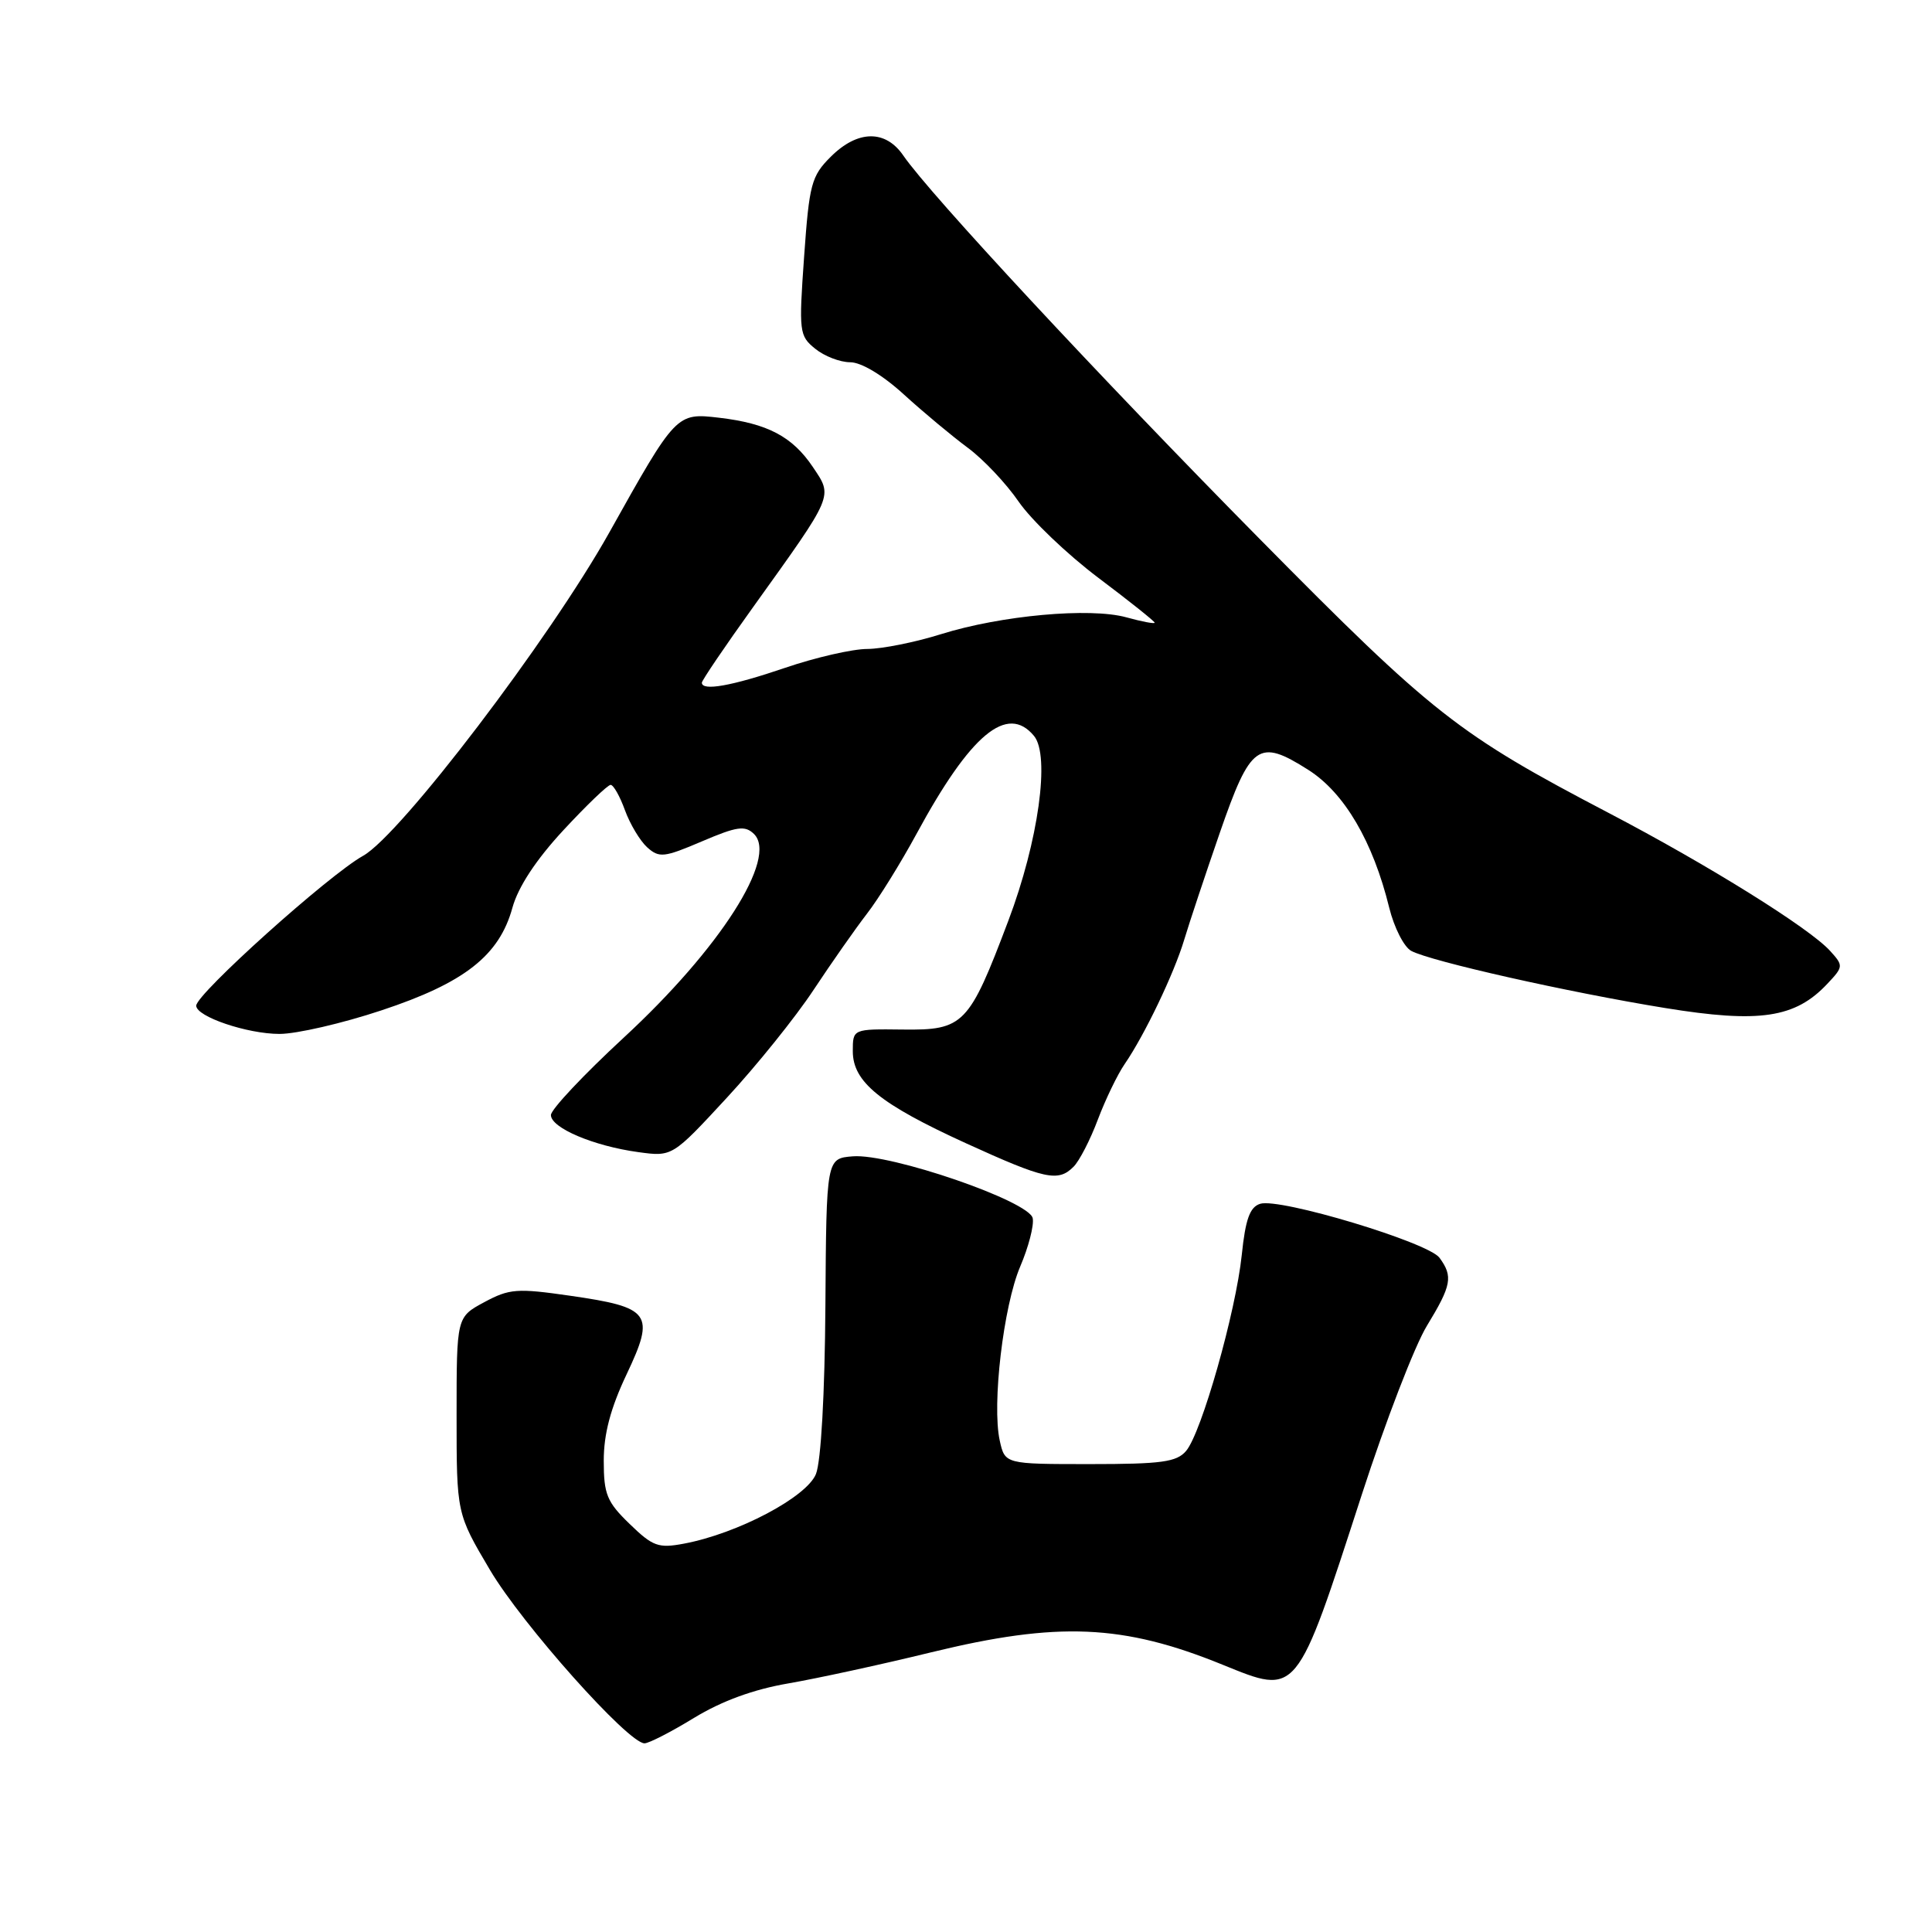 <?xml version="1.0" encoding="UTF-8" standalone="no"?>
<!DOCTYPE svg PUBLIC "-//W3C//DTD SVG 1.1//EN" "http://www.w3.org/Graphics/SVG/1.1/DTD/svg11.dtd" >
<svg xmlns="http://www.w3.org/2000/svg" xmlns:xlink="http://www.w3.org/1999/xlink" version="1.1" viewBox="0 0 256 256">
 <g >
 <path fill="currentColor"
d=" M 91.98 227.62 C 95.64 225.39 99.85 223.85 104.46 223.06 C 108.28 222.40 116.82 220.55 123.43 218.93 C 140.18 214.85 148.80 215.21 161.99 220.58 C 172.00 224.64 171.70 225.00 180.46 198.00 C 183.58 188.38 187.45 178.33 189.07 175.68 C 192.34 170.31 192.56 169.14 190.74 166.66 C 189.25 164.62 169.56 158.69 166.98 159.51 C 165.61 159.94 165.03 161.55 164.54 166.29 C 163.75 173.84 159.21 189.84 157.17 192.25 C 155.92 193.73 153.92 194.00 144.42 194.00 C 133.16 194.00 133.16 194.00 132.47 190.88 C 131.42 186.09 132.96 173.05 135.18 167.83 C 136.28 165.26 137.03 162.38 136.84 161.42 C 136.40 159.16 117.98 152.82 113.00 153.22 C 109.50 153.50 109.50 153.50 109.37 173.00 C 109.29 184.72 108.79 193.62 108.12 195.31 C 106.90 198.37 97.74 203.21 90.63 204.54 C 87.24 205.18 86.50 204.91 83.43 201.93 C 80.41 199.01 80.00 198.00 80.00 193.55 C 80.00 190.00 80.90 186.59 83.04 182.08 C 86.84 174.05 86.24 173.23 75.53 171.69 C 68.52 170.68 67.50 170.75 64.16 172.55 C 60.50 174.52 60.50 174.52 60.50 187.53 C 60.50 200.55 60.50 200.55 64.92 208.02 C 69.18 215.23 83.24 231.00 85.40 231.00 C 85.98 231.00 88.94 229.48 91.98 227.62 Z  M 142.25 154.60 C 143.02 153.84 144.47 151.02 145.47 148.35 C 146.48 145.68 148.07 142.38 149.02 141.00 C 151.65 137.18 155.59 128.96 156.92 124.50 C 157.58 122.30 159.70 115.93 161.63 110.35 C 165.71 98.57 166.75 97.82 173.34 102.00 C 178.14 105.04 181.93 111.51 184.08 120.28 C 184.73 122.91 186.04 125.49 187.00 126.00 C 189.57 127.38 207.84 131.49 220.65 133.57 C 233.14 135.60 237.87 134.90 242.13 130.36 C 244.27 128.09 244.28 127.96 242.50 126.00 C 239.77 122.98 226.35 114.62 213.18 107.73 C 193.17 97.26 189.90 94.69 166.89 71.39 C 145.65 49.88 123.24 25.77 119.70 20.62 C 117.33 17.15 113.63 17.22 110.07 20.78 C 107.51 23.33 107.23 24.40 106.55 33.99 C 105.84 43.99 105.90 44.50 108.02 46.21 C 109.23 47.20 111.32 48.00 112.65 48.00 C 114.12 48.00 116.96 49.70 119.79 52.29 C 122.38 54.65 126.18 57.81 128.22 59.32 C 130.27 60.83 133.32 64.05 134.99 66.49 C 136.67 68.92 141.41 73.45 145.52 76.55 C 149.63 79.64 153.00 82.33 153.00 82.51 C 153.00 82.69 151.31 82.37 149.25 81.80 C 144.42 80.47 132.66 81.54 124.69 84.03 C 121.28 85.10 116.89 85.98 114.93 85.99 C 112.96 85.99 108.04 87.12 104.00 88.50 C 96.93 90.91 93.00 91.60 93.00 90.46 C 93.00 90.16 96.06 85.64 99.81 80.42 C 110.59 65.38 110.38 65.87 107.70 61.87 C 104.98 57.83 101.68 56.10 95.27 55.35 C 89.63 54.69 89.57 54.76 80.74 70.55 C 72.83 84.68 53.07 110.64 48.11 113.40 C 43.56 115.93 26.00 131.71 26.00 133.26 C 26.00 134.71 32.76 137.00 37.04 137.00 C 39.30 137.00 45.37 135.60 50.54 133.88 C 61.54 130.24 66.16 126.62 67.90 120.27 C 68.66 117.52 71.02 113.93 74.64 110.02 C 77.71 106.71 80.53 104.00 80.91 104.00 C 81.29 104.00 82.14 105.51 82.81 107.36 C 83.48 109.20 84.81 111.42 85.76 112.28 C 87.35 113.70 87.99 113.63 93.00 111.49 C 97.66 109.50 98.71 109.35 99.90 110.50 C 103.12 113.65 95.39 125.73 82.64 137.50 C 77.34 142.40 73.00 147.01 73.00 147.75 C 73.00 149.45 78.65 151.85 84.56 152.66 C 89.08 153.28 89.08 153.28 96.29 145.48 C 100.26 141.19 105.44 134.75 107.80 131.17 C 110.17 127.59 113.35 123.05 114.87 121.08 C 116.40 119.11 119.35 114.35 121.44 110.50 C 128.60 97.28 133.46 93.23 137.01 97.51 C 139.17 100.12 137.60 111.45 133.61 122.00 C 128.39 135.81 127.71 136.52 119.62 136.42 C 113.00 136.34 113.00 136.34 113.00 139.29 C 113.00 143.36 116.59 146.28 128.00 151.49 C 138.50 156.28 140.21 156.65 142.25 154.60 Z "/>
</g>
</svg>